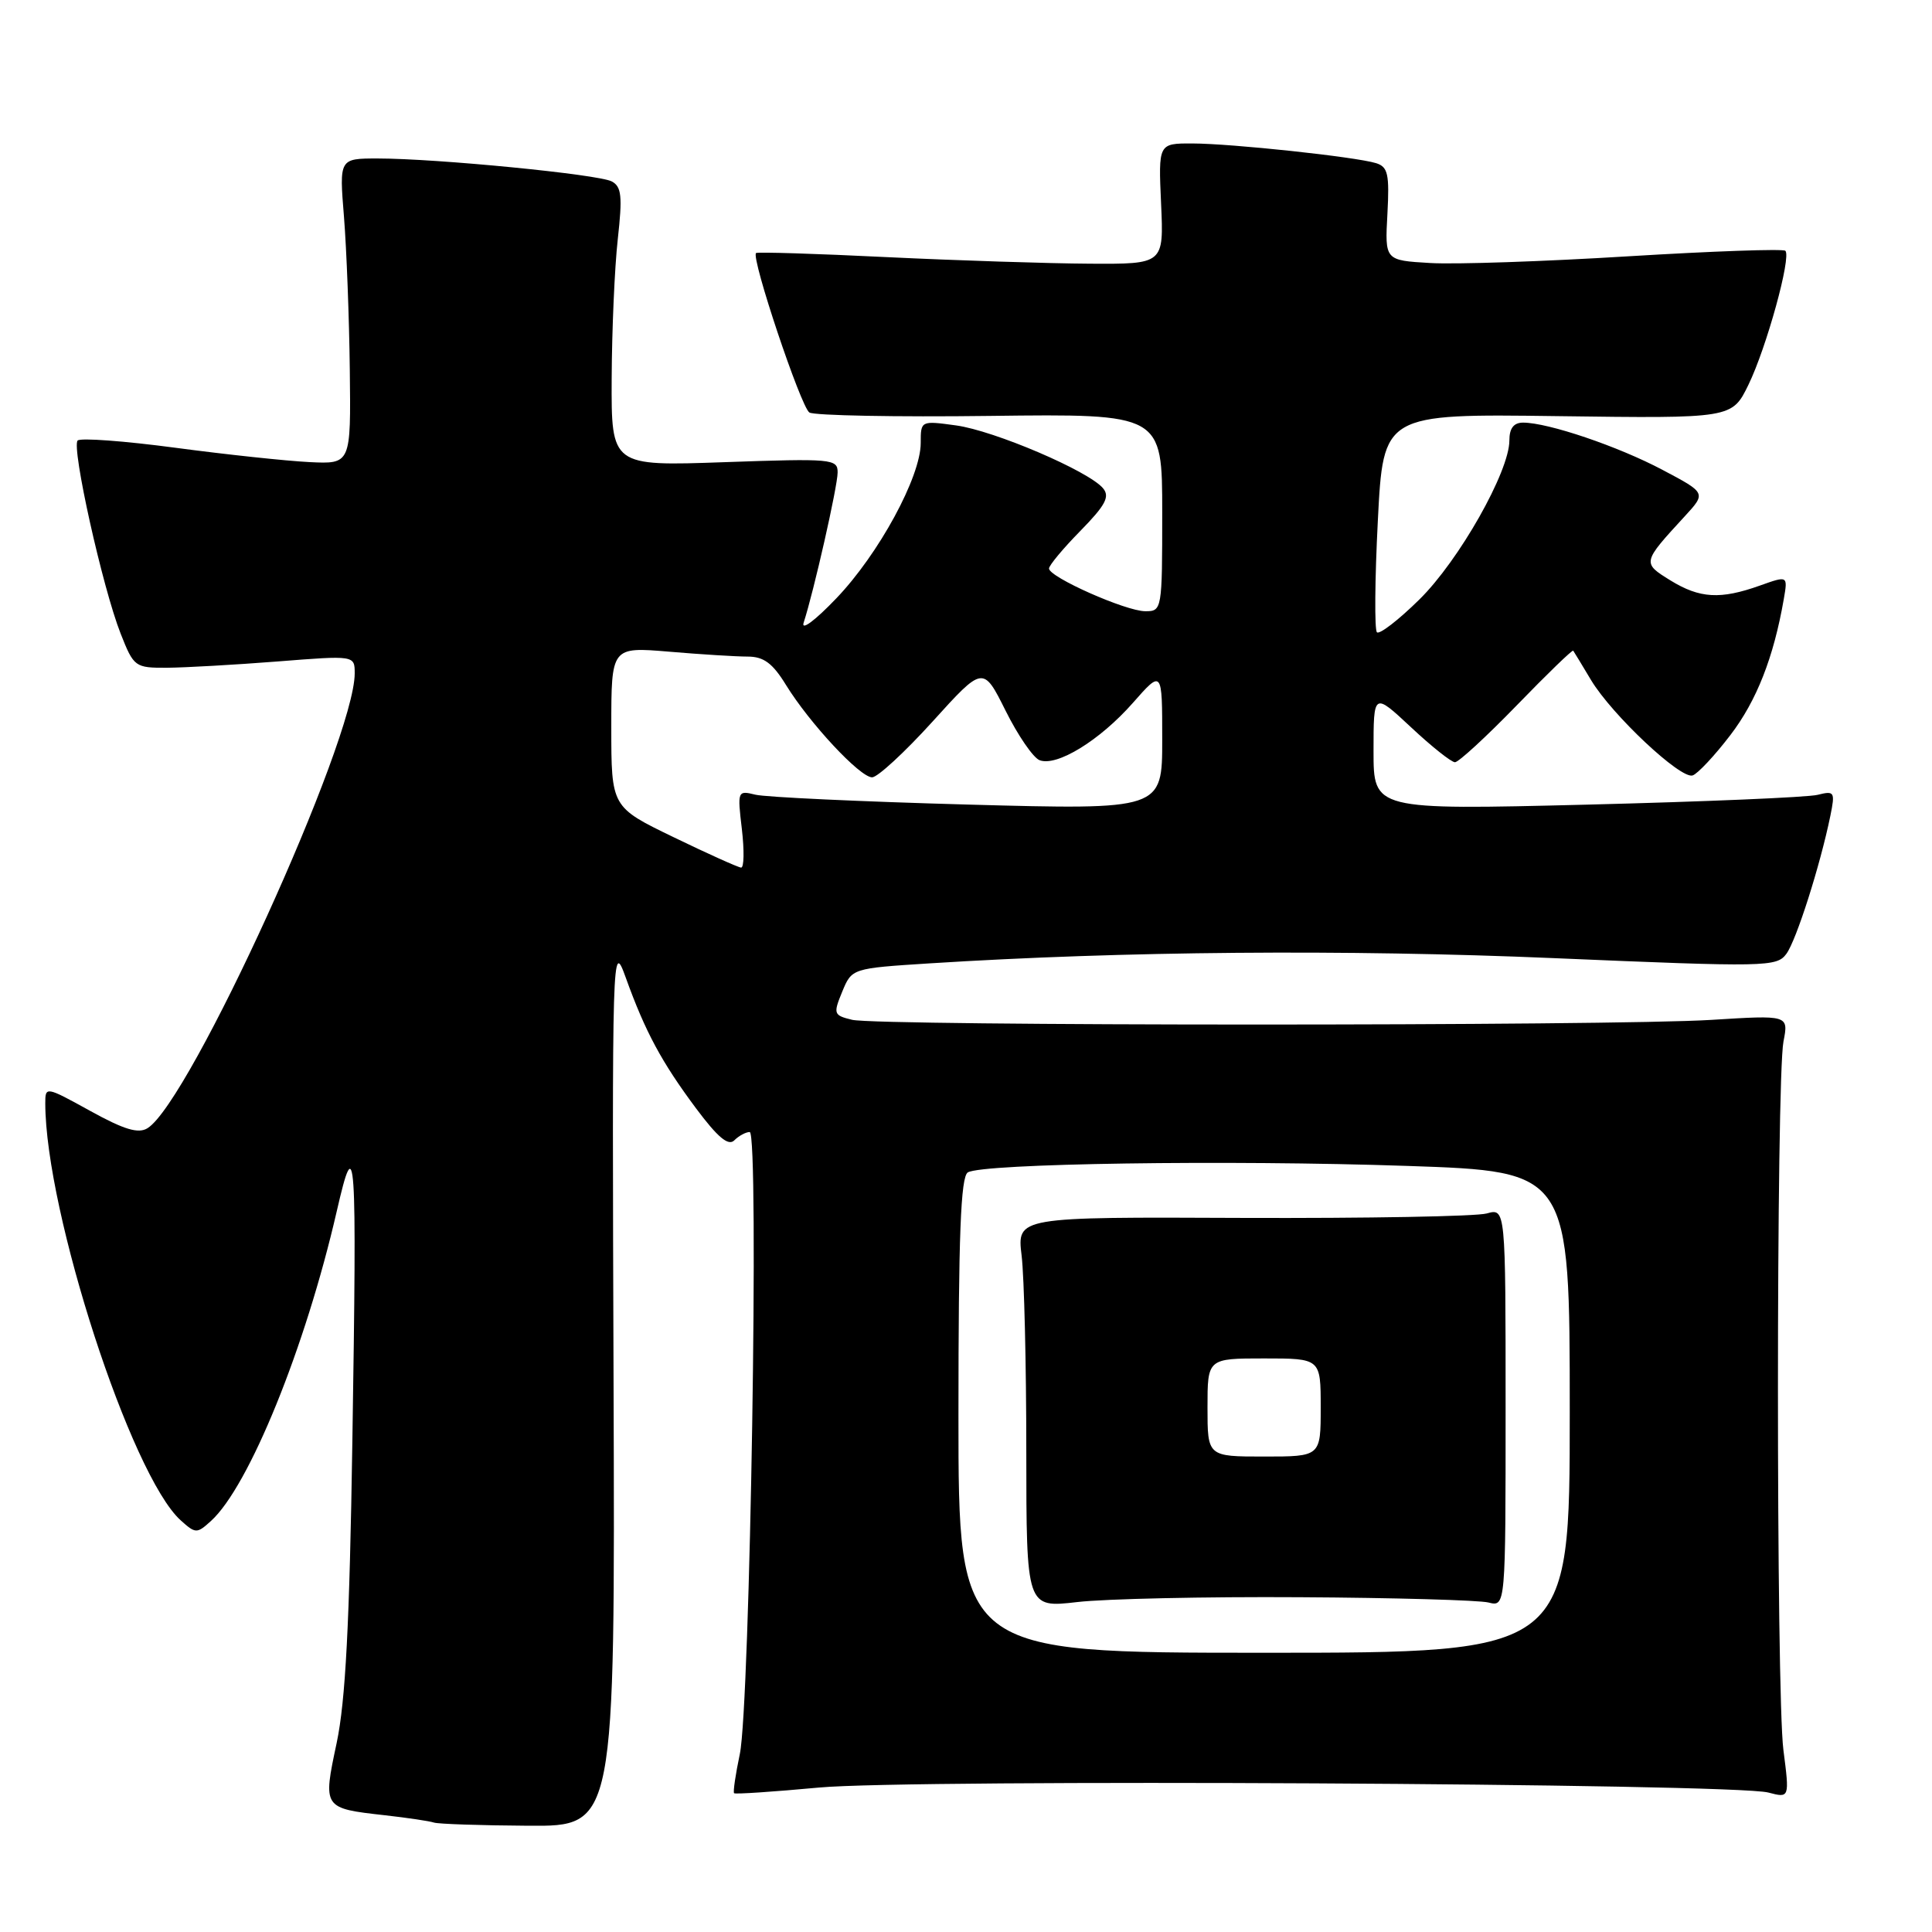 <?xml version="1.0" encoding="UTF-8" standalone="no"?>
<!DOCTYPE svg PUBLIC "-//W3C//DTD SVG 1.1//EN" "http://www.w3.org/Graphics/SVG/1.1/DTD/svg11.dtd" >
<svg xmlns="http://www.w3.org/2000/svg" xmlns:xlink="http://www.w3.org/1999/xlink" version="1.1" viewBox="0 0 256 256">
 <g >
 <path fill="currentColor"
d=" M 81.30 183.25 C 81.10 125.35 81.12 124.57 82.92 129.55 C 85.51 136.74 87.67 140.74 92.22 146.85 C 95.11 150.72 96.51 151.89 97.30 151.10 C 97.91 150.49 98.83 150.00 99.34 150.00 C 100.61 150.00 99.39 225.90 98.03 232.42 C 97.46 235.12 97.12 237.45 97.27 237.61 C 97.42 237.76 102.48 237.42 108.52 236.86 C 120.71 235.72 229.63 236.30 234.31 237.52 C 237.13 238.26 237.13 238.26 236.31 231.88 C 235.34 224.29 235.35 143.04 236.32 138.00 C 237.00 134.50 237.00 134.50 226.75 135.14 C 213.55 135.97 116.32 135.96 112.91 135.13 C 110.45 134.53 110.39 134.35 111.60 131.40 C 112.88 128.31 112.88 128.31 123.19 127.65 C 148.75 126.03 178.30 125.78 205.94 126.96 C 234.11 128.16 235.43 128.13 236.71 126.38 C 238.03 124.57 241.18 114.69 242.53 108.11 C 243.18 104.92 243.08 104.76 240.84 105.32 C 239.54 105.65 225.76 106.23 210.24 106.62 C 182.00 107.32 182.00 107.32 182.00 99.52 C 182.00 91.73 182.00 91.73 186.96 96.36 C 189.68 98.91 192.31 101.00 192.79 101.00 C 193.27 101.00 196.95 97.61 200.97 93.47 C 204.98 89.33 208.36 86.06 208.46 86.22 C 208.57 86.37 209.63 88.12 210.82 90.11 C 213.59 94.72 222.69 103.27 224.28 102.75 C 224.95 102.53 227.20 100.13 229.27 97.42 C 232.76 92.87 235.02 87.10 236.36 79.39 C 236.90 76.27 236.90 76.27 233.20 77.59 C 227.96 79.46 225.23 79.30 221.33 76.90 C 217.58 74.58 217.59 74.55 223.24 68.41 C 226.08 65.32 226.08 65.32 220.29 62.26 C 214.41 59.14 205.13 56.00 201.82 56.00 C 200.57 56.00 200.00 56.75 200.00 58.37 C 200.00 62.48 193.32 74.28 188.07 79.44 C 185.31 82.16 182.78 84.11 182.45 83.78 C 182.12 83.45 182.17 76.80 182.57 69.01 C 183.29 54.83 183.29 54.83 206.39 55.14 C 229.50 55.45 229.50 55.45 231.68 50.98 C 234.08 46.04 237.38 34.05 236.57 33.23 C 236.28 32.95 226.93 33.28 215.78 33.96 C 204.62 34.65 192.80 35.05 189.50 34.85 C 183.50 34.50 183.50 34.50 183.84 28.34 C 184.12 23.07 183.91 22.11 182.34 21.62 C 179.62 20.78 163.19 19.02 157.99 19.01 C 153.49 19.00 153.49 19.00 153.85 27.00 C 154.21 35.00 154.21 35.00 144.36 34.94 C 138.94 34.91 126.85 34.52 117.50 34.07 C 108.15 33.61 100.36 33.37 100.18 33.53 C 99.49 34.13 106.13 53.96 107.25 54.66 C 107.91 55.06 118.70 55.27 131.22 55.11 C 154.00 54.83 154.00 54.83 154.00 67.91 C 154.00 80.82 153.97 81.00 151.75 80.99 C 149.16 80.98 139.00 76.47 139.00 75.33 C 139.00 74.92 140.87 72.67 143.16 70.34 C 146.48 66.95 147.09 65.81 146.16 64.70 C 144.27 62.42 131.74 57.06 126.68 56.37 C 122.01 55.73 122.00 55.74 122.00 58.70 C 122.00 63.18 116.45 73.40 110.82 79.28 C 107.99 82.24 106.12 83.63 106.49 82.50 C 107.82 78.43 110.99 64.44 110.99 62.60 C 111.00 60.80 110.25 60.74 96.00 61.24 C 81.00 61.77 81.00 61.77 81.05 50.14 C 81.08 43.74 81.44 35.43 81.86 31.68 C 82.49 26.00 82.36 24.73 81.06 24.04 C 79.30 23.10 57.83 21.00 50.05 21.00 C 44.95 21.00 44.95 21.00 45.58 28.75 C 45.92 33.01 46.27 42.12 46.35 49.00 C 46.50 61.50 46.50 61.50 41.00 61.23 C 37.98 61.08 29.98 60.23 23.24 59.33 C 16.49 58.43 10.67 58.00 10.29 58.37 C 9.44 59.23 13.59 77.89 15.99 83.97 C 17.73 88.38 17.89 88.50 22.14 88.48 C 24.54 88.46 31.11 88.09 36.75 87.65 C 47.00 86.84 47.00 86.84 47.00 89.23 C 47.00 98.08 25.18 146.00 19.55 149.49 C 18.34 150.25 16.46 149.69 11.97 147.21 C 6.04 143.94 6.00 143.94 6.00 146.21 C 6.03 160.62 17.35 195.48 23.93 201.44 C 25.91 203.23 26.09 203.23 27.94 201.55 C 32.98 197.00 40.47 178.56 44.62 160.50 C 47.13 149.58 47.30 152.03 46.69 191.00 C 46.32 215.21 45.78 225.40 44.61 230.95 C 42.77 239.59 42.78 239.61 50.99 240.53 C 54.02 240.87 56.95 241.31 57.50 241.50 C 58.05 241.69 63.67 241.88 70.00 241.92 C 81.50 242.00 81.50 242.00 81.30 183.25 Z  M 127.00 187.56 C 127.00 163.68 127.30 155.93 128.24 155.35 C 130.17 154.16 162.70 153.68 186.47 154.49 C 208.00 155.22 208.00 155.22 208.00 187.11 C 208.00 219.00 208.00 219.00 167.50 219.00 C 127.00 219.00 127.00 219.00 127.00 187.56 Z  M 172.23 211.64 C 184.73 211.71 195.98 212.03 197.23 212.34 C 199.50 212.91 199.50 212.91 199.50 186.50 C 199.50 160.09 199.50 160.09 197.00 160.79 C 195.62 161.18 181.06 161.44 164.63 161.38 C 134.75 161.25 134.75 161.25 135.37 166.38 C 135.71 169.19 135.99 180.85 135.99 192.28 C 136.00 213.06 136.00 213.06 142.75 212.28 C 146.46 211.85 159.73 211.56 172.23 211.64 Z  M 89.25 110.93 C 81.00 106.94 81.00 106.94 81.00 96.32 C 81.00 85.71 81.00 85.71 88.65 86.35 C 92.86 86.71 97.55 87.00 99.07 87.00 C 101.19 87.00 102.38 87.88 104.14 90.75 C 107.27 95.83 113.95 103.00 115.56 103.00 C 116.28 103.00 119.89 99.67 123.57 95.61 C 130.27 88.21 130.27 88.21 133.25 94.18 C 134.89 97.47 136.91 100.41 137.75 100.73 C 140.03 101.61 145.73 98.11 150.10 93.15 C 154.00 88.72 154.00 88.72 154.00 98.01 C 154.00 107.31 154.00 107.31 128.25 106.61 C 114.09 106.22 101.42 105.63 100.09 105.30 C 97.73 104.72 97.70 104.80 98.30 109.85 C 98.63 112.68 98.59 114.98 98.20 114.96 C 97.82 114.94 93.79 113.13 89.25 110.93 Z  M 160.00 186.50 C 160.00 180.00 160.00 180.00 167.50 180.00 C 175.00 180.00 175.00 180.00 175.00 186.50 C 175.00 193.00 175.00 193.00 167.50 193.00 C 160.00 193.00 160.00 193.00 160.00 186.50 Z "/>
</g>
</svg>